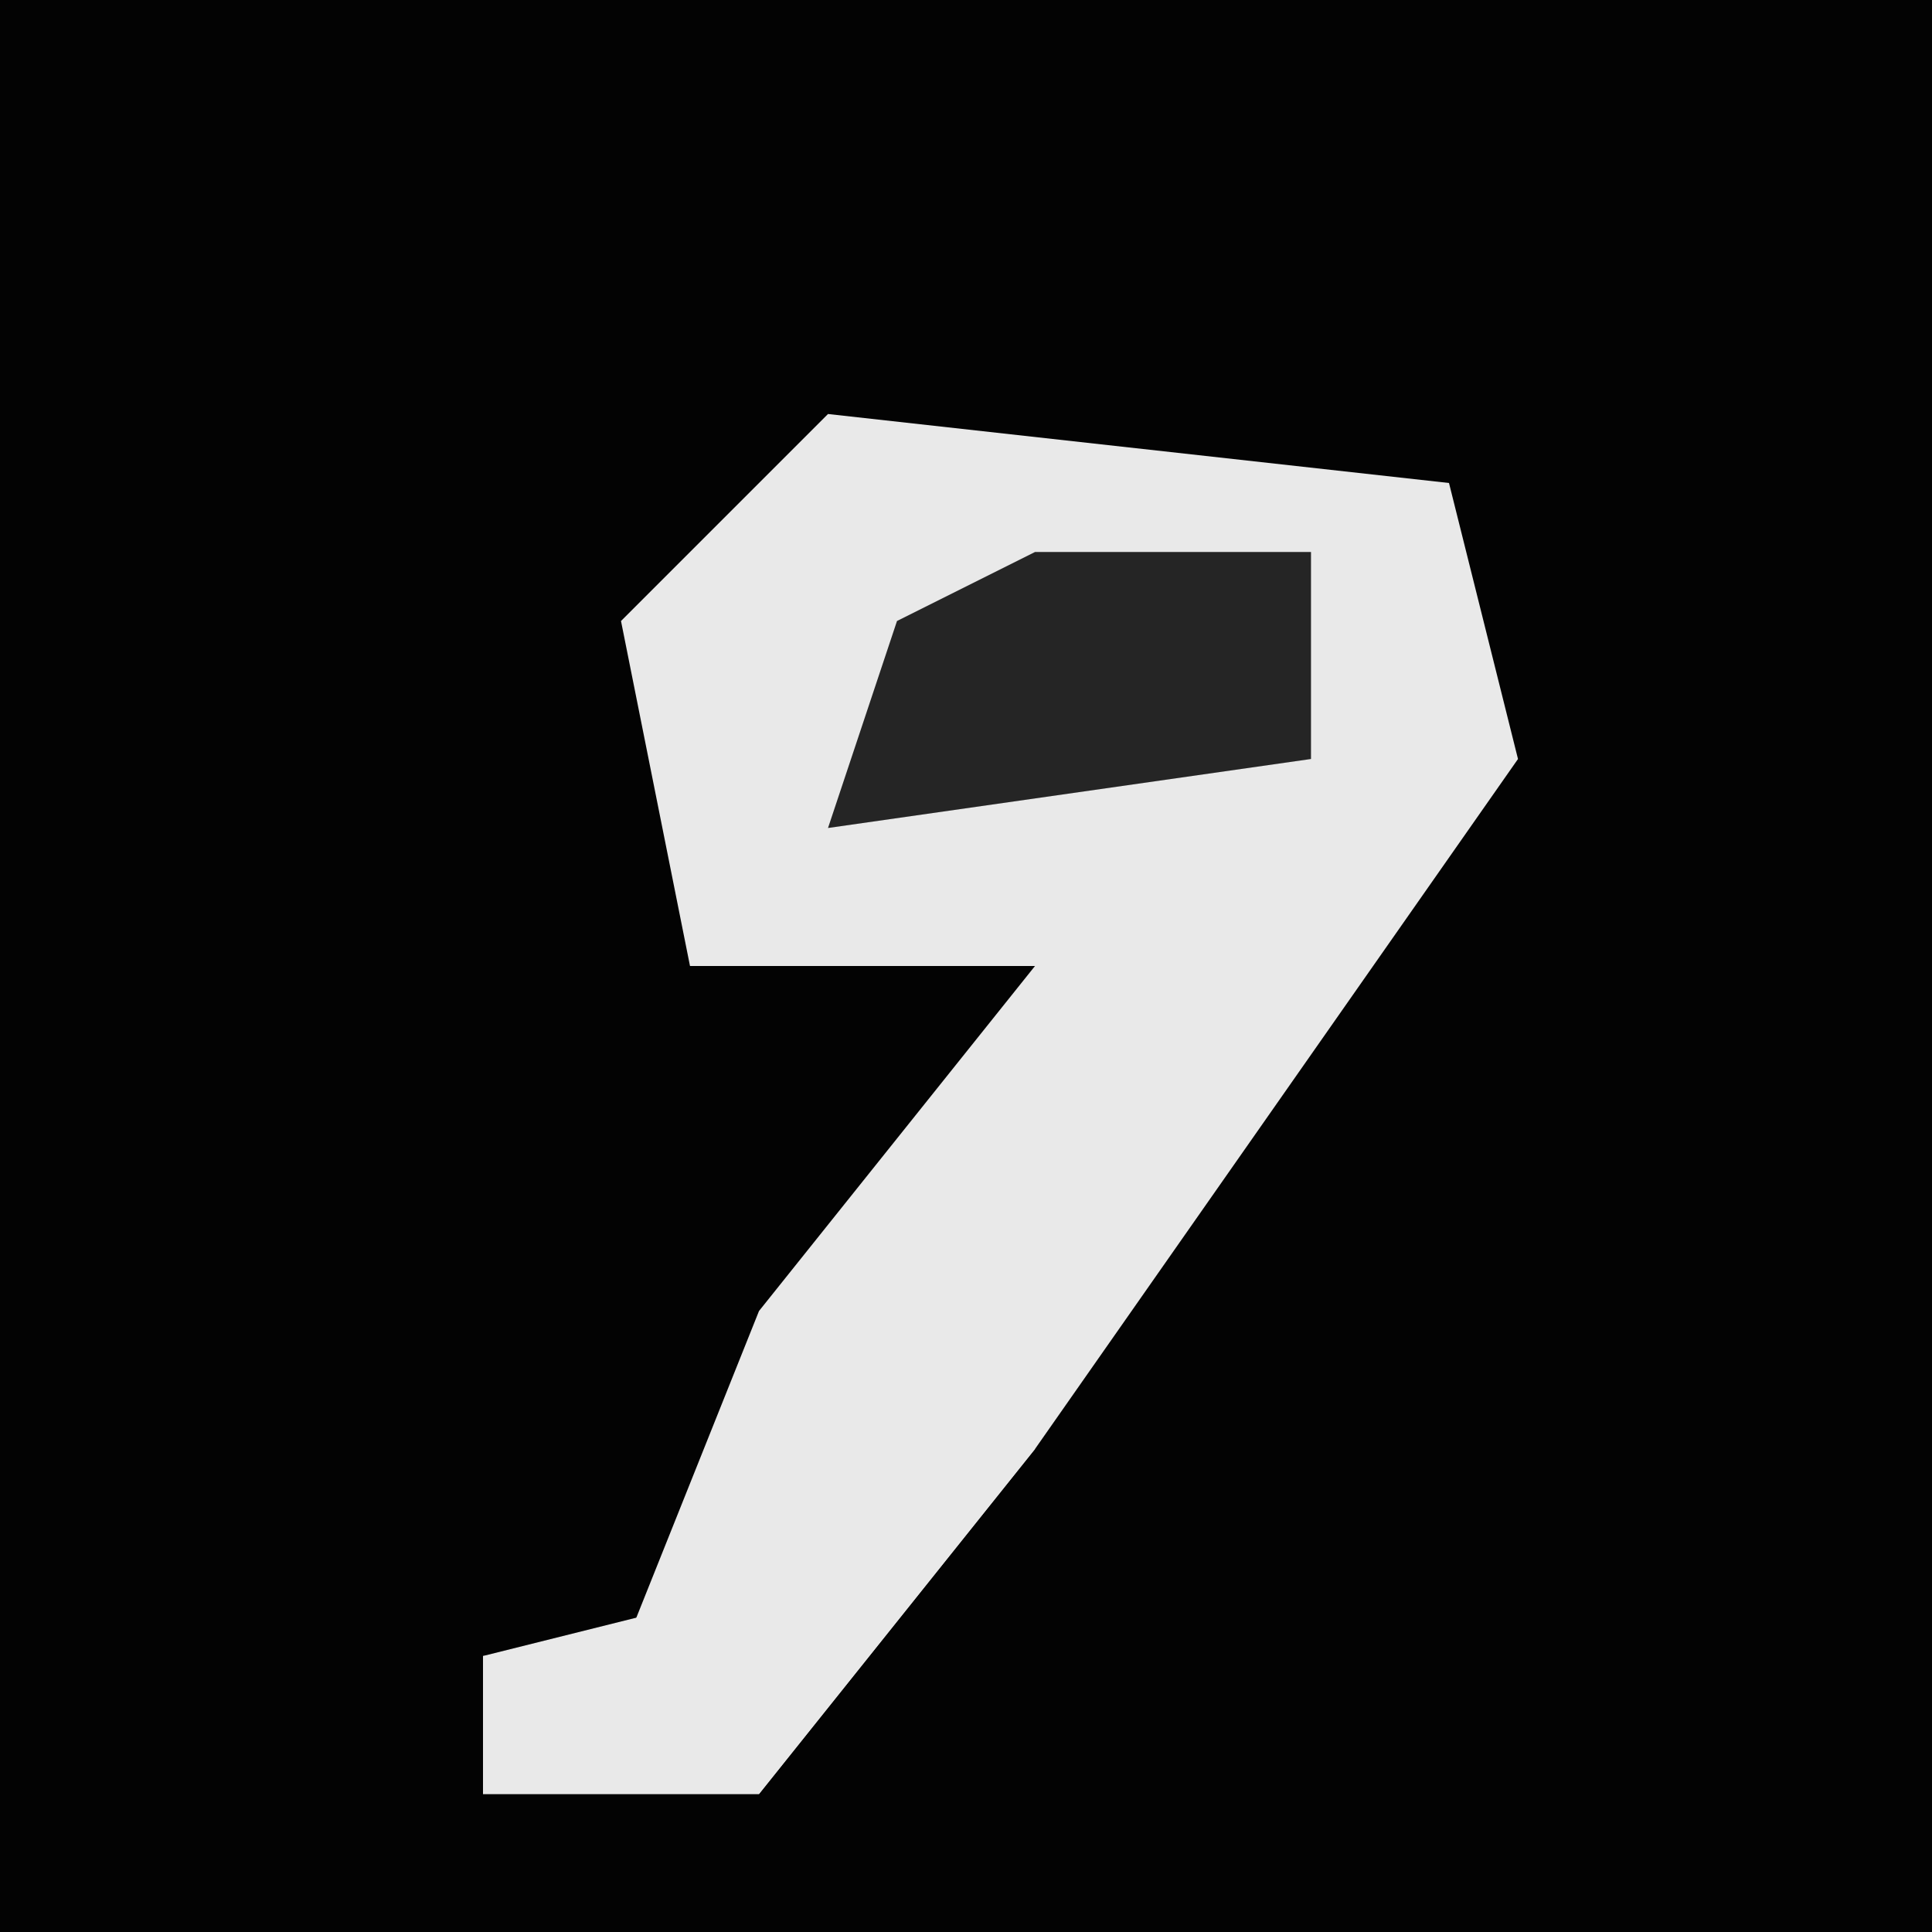 <?xml version="1.0" encoding="UTF-8"?>
<svg version="1.1" xmlns="http://www.w3.org/2000/svg" width="28" height="28">
<path d="M0,0 L28,0 L28,28 L0,28 Z " fill="#030303" transform="translate(0,0)"/>
<path d="M0,0 L9,1 L10,5 L3,15 L-1,20 L-5,20 L-5,18 L-3,18 L-1,13 L3,8 L-2,8 L-3,3 Z " fill="#E9E9E9" transform="translate(12,6)"/>
<path d="M0,0 L1,3 L-3,8 L-7,8 L-7,6 L-3,5 L-1,1 Z " fill="#E9E9E9" transform="translate(14,18)"/>
<path d="M0,0 L4,0 L4,3 L-3,4 L-2,1 Z " fill="#252525" transform="translate(15,8)"/>
</svg>

